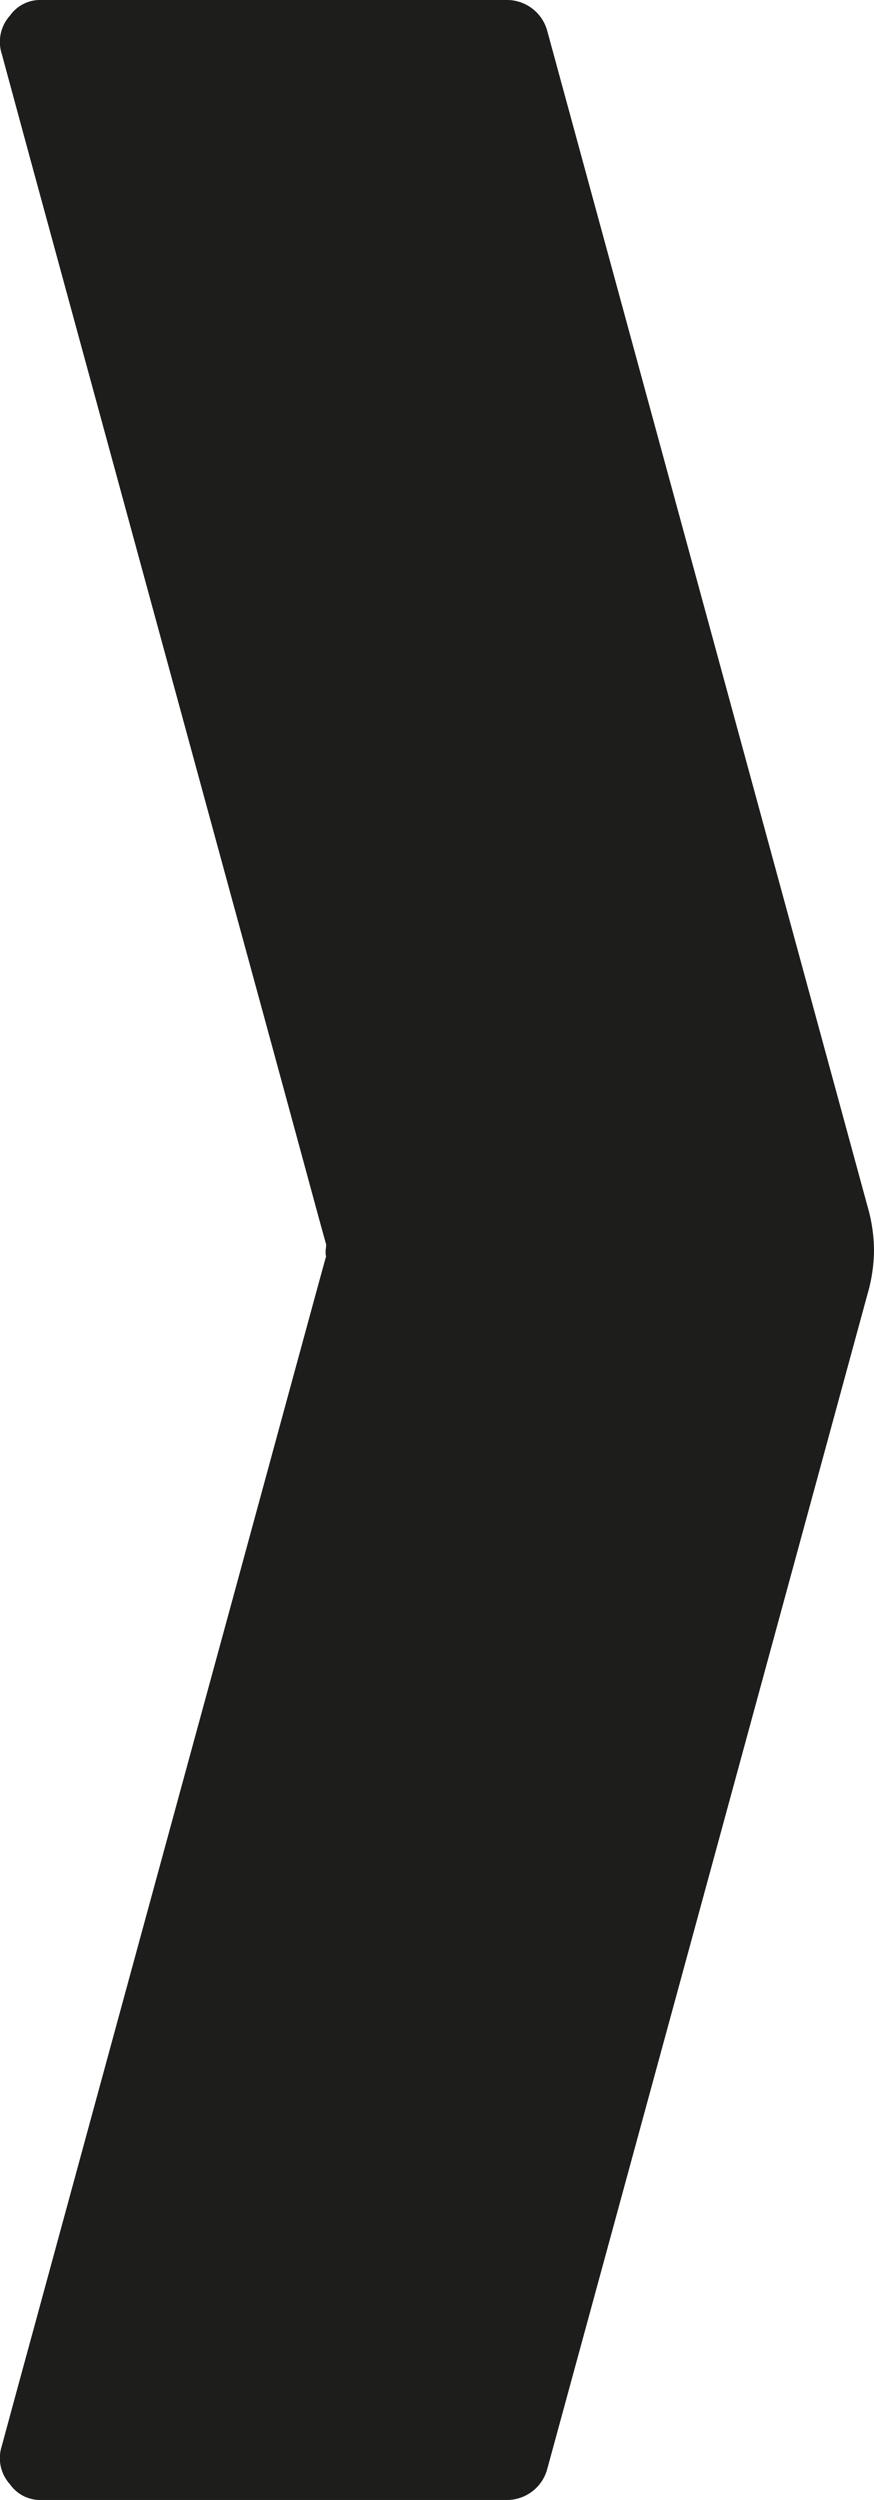 <svg xmlns="http://www.w3.org/2000/svg" viewBox="0 0 99.21 283.46"><defs><style>.cls-1{fill:#1d1d1b;}</style></defs><title>Convert</title><g id="Convert"><path class="cls-1" d="M62.13,279.91q18.18-66.56,36.33-133.13a18.33,18.33,0,0,0,.75-5.05h0a18.28,18.28,0,0,0-.75-5Q80.29,70.11,62.13,3.54A4.74,4.74,0,0,0,57.63,0H4.7A4.18,4.18,0,0,0,1.14,1.76,4.44,4.44,0,0,0,.2,6.11Q1.94,12.53,3.7,19q11.4,41.78,22.79,83.53,4.61,16.85,9.19,33.7.66,2.44,1.34,4.87c0,.08,0,.34-.06.67h0c0,.33,0,.58.06.66q-.68,2.45-1.34,4.87Q31.09,164.12,26.49,181,15.09,222.72,3.7,264.5,1.94,270.92.2,277.35a4.41,4.41,0,0,0,.94,4.34,4.19,4.19,0,0,0,3.56,1.77H57.63A4.74,4.74,0,0,0,62.13,279.91Z"/></g></svg>